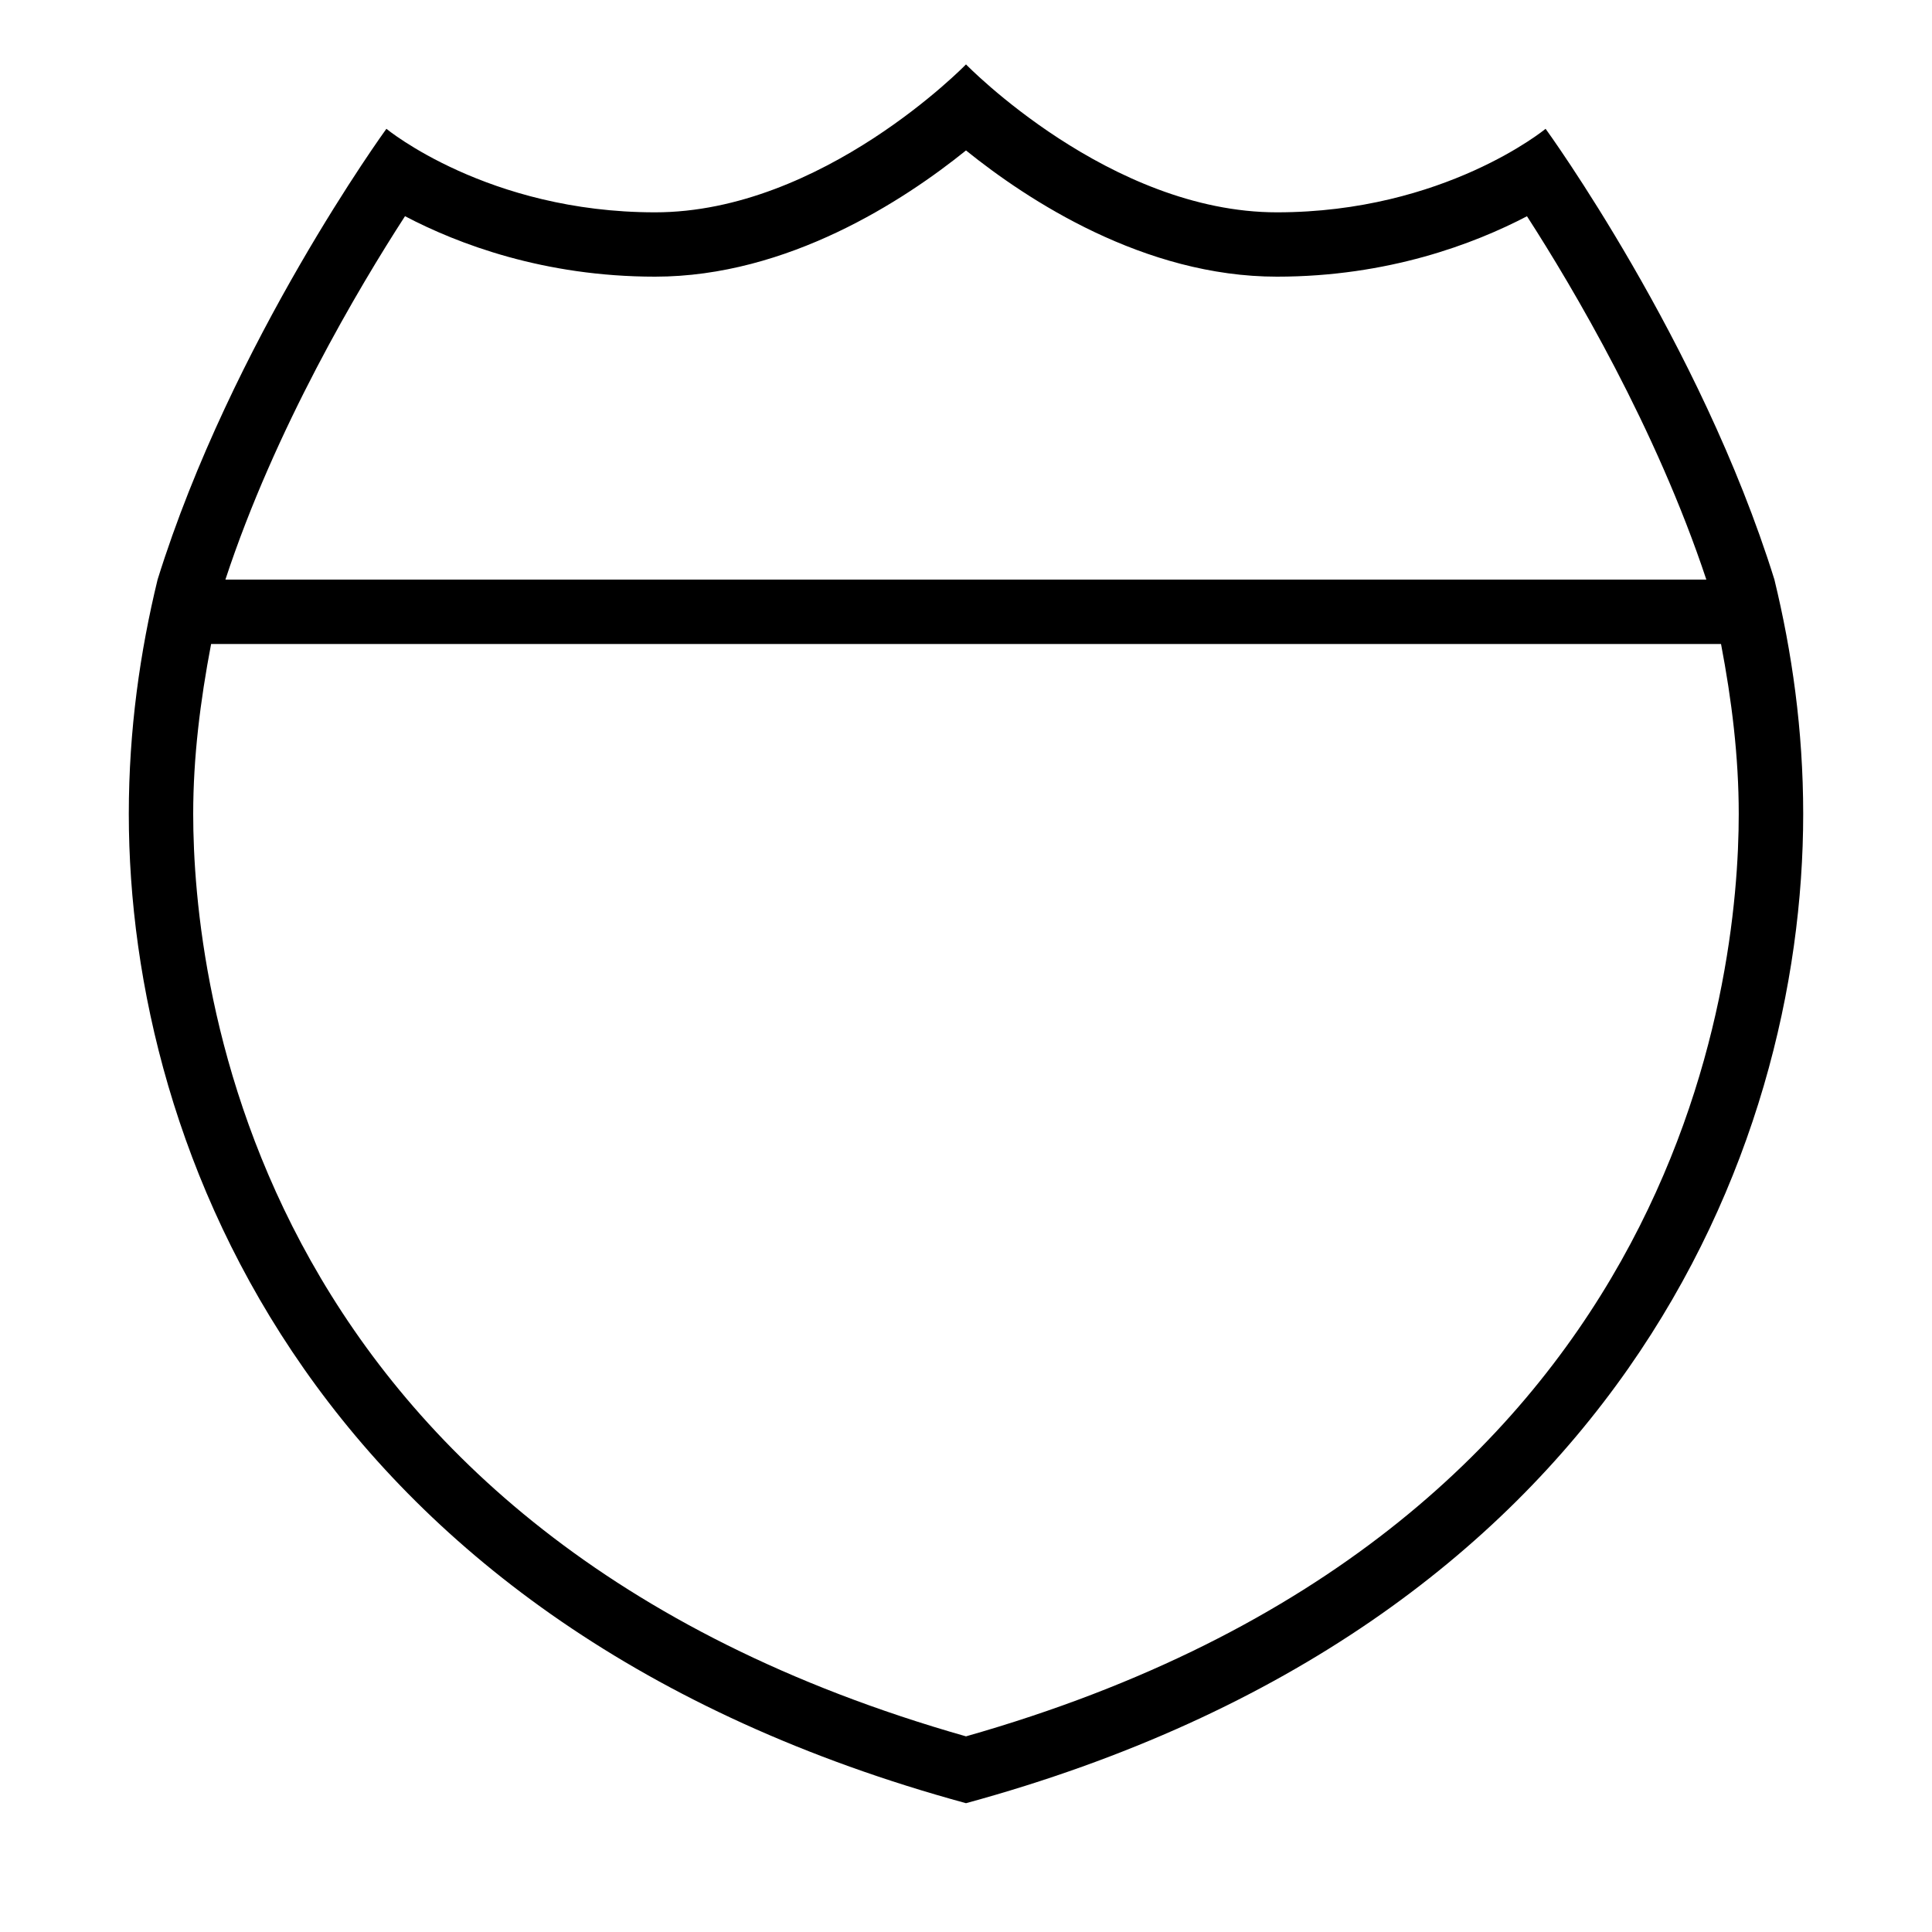 <?xml version="1.0" encoding="iso-8859-1"?>
<!DOCTYPE svg PUBLIC "-//W3C//DTD SVG 1.1//EN" "http://www.w3.org/Graphics/SVG/1.1/DTD/svg11.dtd">
<svg version="1.1" xmlns="http://www.w3.org/2000/svg" xmlns:xlink="http://www.w3.org/1999/xlink" x="0px" y="0px" width="30" height="30" viewBox="0 0 30 30" xml:space="preserve">
    <g transform="translate(-30 -380)">
        <g xmlns="http://www.w3.org/2000/svg" xmlns:xlink="http://www.w3.org/1999/xlink" id="state-7">
		<path d="M54,382c0,0-1.571,1.297-4.172,1.297C47.229,383.297,45,381,45,381s-2.229,2.297-4.828,2.297    C37.571,383.297,36,382,36,382s-2.401,3.301-3.553,7c-0.271,1.115-0.447,2.33-0.447,3.639c0,5.242,2.919,12.611,13,15.361    c10.082-2.75,13-10.119,13-15.361c0-1.309-0.176-2.523-0.447-3.639C56.401,385.301,54,382,54,382z M36.289,383.357    c0.821,0.431,2.157,0.939,3.883,0.939c2.063,0,3.872-1.189,4.828-1.96c0.956,0.771,2.765,1.96,4.828,1.96    c1.725,0,3.061-0.509,3.883-0.938c0.716,1.11,2.004,3.289,2.785,5.642H33.5C34.27,386.66,35.567,384.472,36.289,383.357z     M45,406.962c-11.13-3.165-12-11.751-12-14.323c0-0.879,0.109-1.752,0.278-2.639h23.446c0.166,0.87,0.275,1.747,0.275,2.639    C57,395.211,56.13,403.797,45,406.962z"/>
	</g>
	
    </g>
</svg>
